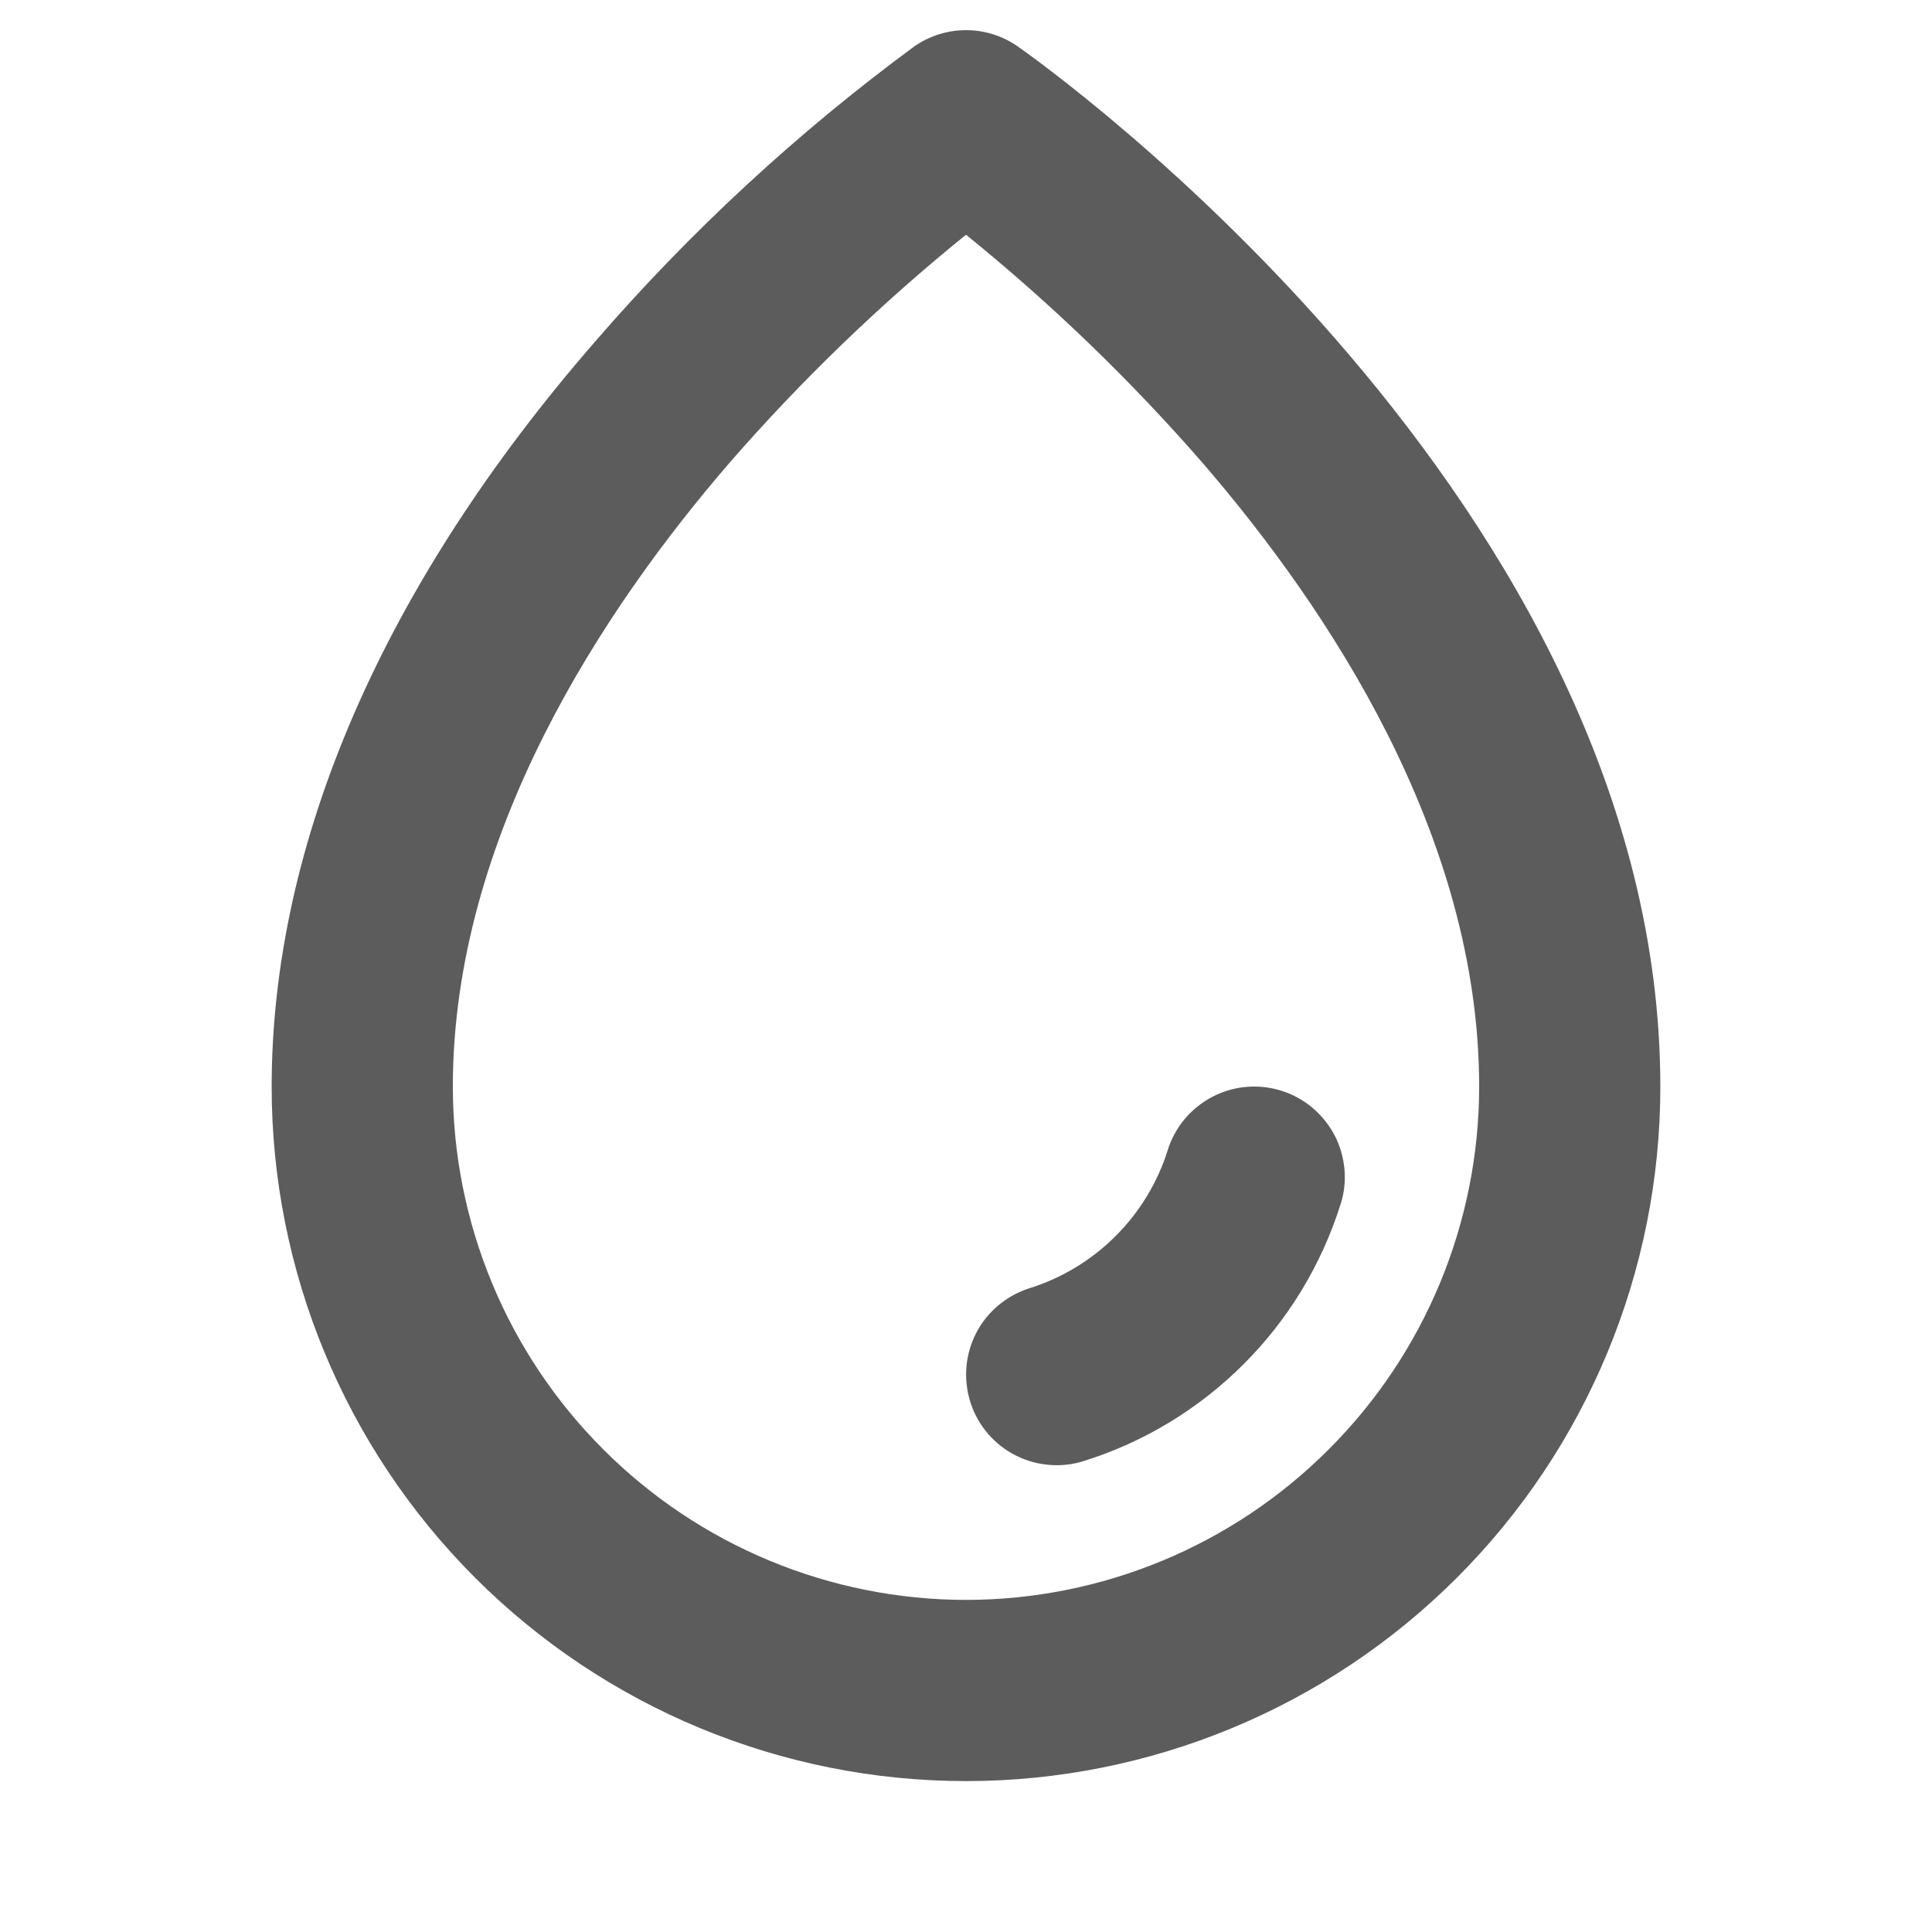 <svg width="18" height="18" viewBox="0 0 18 18" fill="none" xmlns="http://www.w3.org/2000/svg">
    <path d="M9.484 0.434C9.342 0.334 9.173 0.281 9 0.281C8.827 0.281 8.658 0.334 8.516 0.434C7.429 1.235 6.434 2.155 5.55 3.176C3.575 5.444 2.531 7.848 2.531 10.125C2.531 11.841 3.213 13.486 4.426 14.699C5.639 15.912 7.284 16.594 9 16.594C10.716 16.594 12.361 15.912 13.574 14.699C14.787 13.486 15.469 11.841 15.469 10.125C15.469 4.685 9.728 0.605 9.484 0.434ZM9 14.906C7.732 14.905 6.517 14.401 5.621 13.504C4.724 12.608 4.22 11.393 4.219 10.125C4.219 7.783 5.625 5.669 6.799 4.309C7.47 3.539 8.206 2.829 9 2.187C9.794 2.829 10.53 3.539 11.201 4.309C12.375 5.669 13.781 7.783 13.781 10.125C13.78 11.393 13.276 12.608 12.379 13.504C11.483 14.401 10.268 14.905 9 14.906ZM12.489 11.222C12.312 11.783 12.003 12.294 11.586 12.71C11.17 13.126 10.66 13.436 10.098 13.612C10.016 13.638 9.931 13.651 9.845 13.651C9.643 13.651 9.448 13.579 9.295 13.448C9.142 13.316 9.041 13.135 9.011 12.935C8.98 12.736 9.022 12.532 9.128 12.361C9.235 12.19 9.4 12.063 9.592 12.002C9.895 11.907 10.17 11.74 10.394 11.516C10.618 11.292 10.785 11.017 10.88 10.714C10.913 10.608 10.967 10.51 11.038 10.425C11.11 10.34 11.197 10.27 11.295 10.219C11.493 10.115 11.725 10.095 11.938 10.162C12.044 10.195 12.142 10.249 12.227 10.32C12.312 10.392 12.382 10.479 12.434 10.577C12.485 10.675 12.516 10.783 12.526 10.893C12.536 11.003 12.524 11.115 12.49 11.22L12.489 11.222Z" fill="#5C5C5C"/>
</svg>
